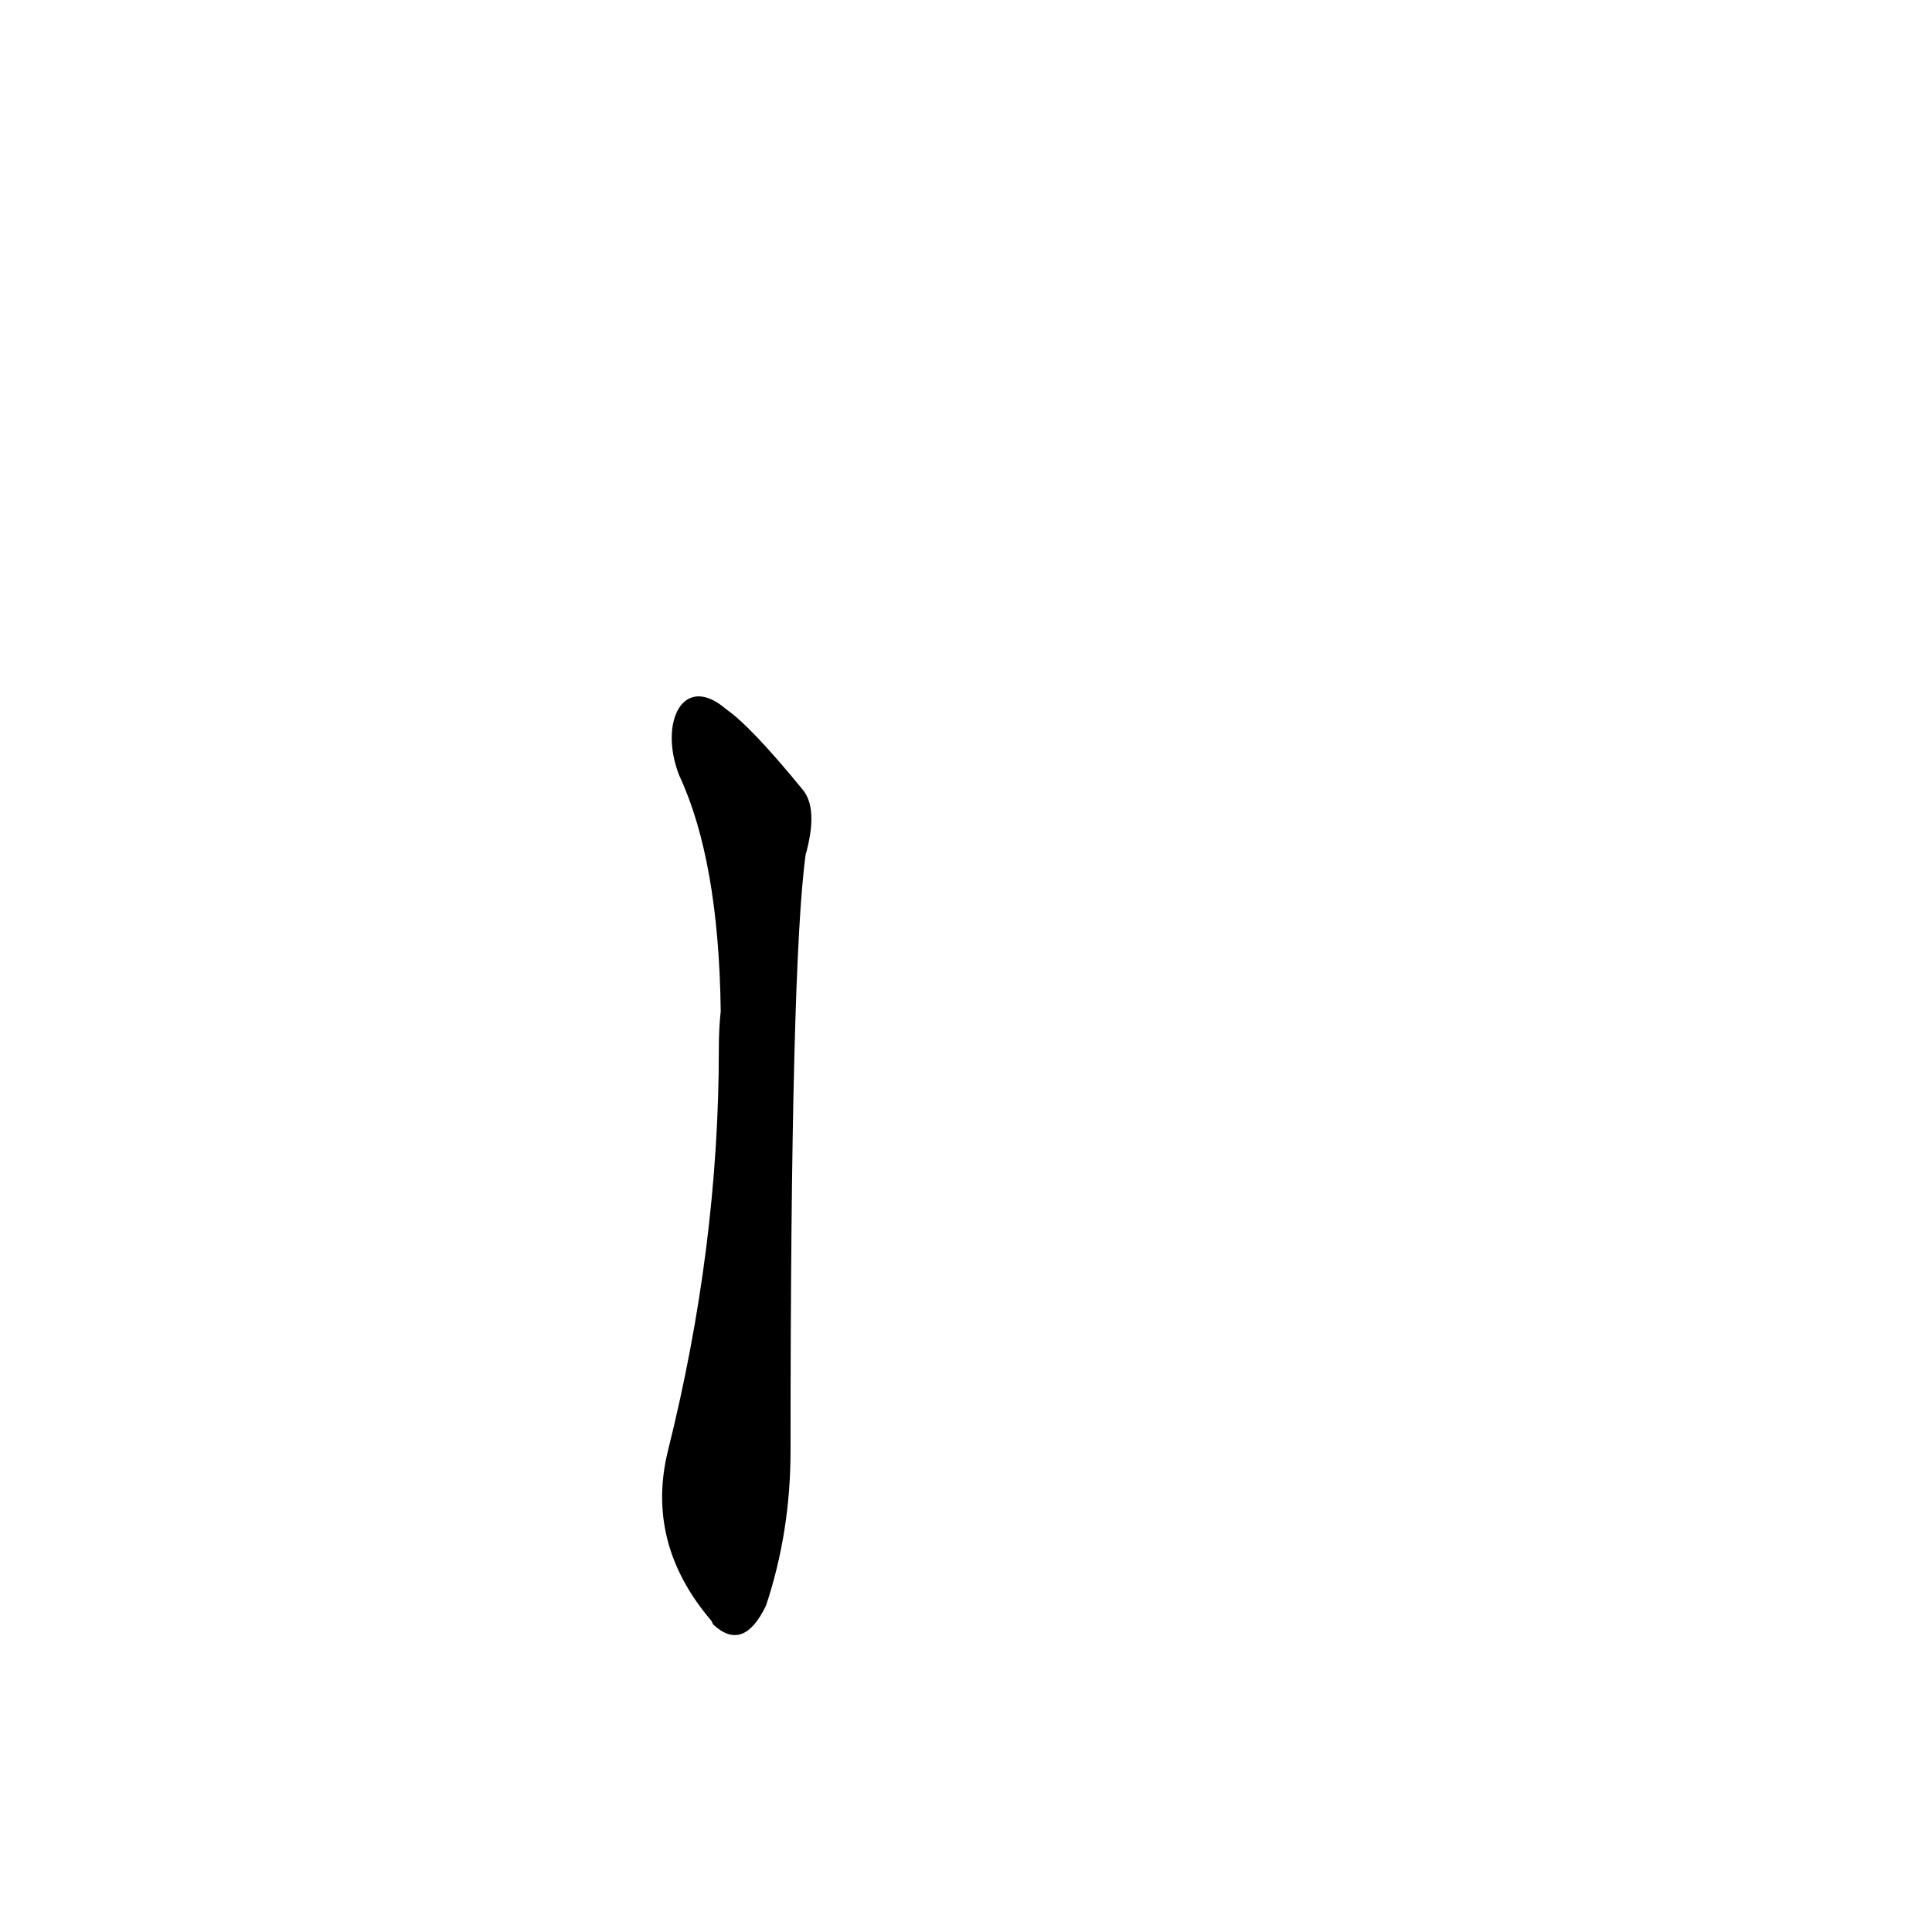 <?xml version='1.0' encoding='utf-8'?>
<svg xmlns="http://www.w3.org/2000/svg" version="1.1" viewBox="0 0 1024 1024"><g transform="scale(1, -1) translate(0, -900)"><path d="M 360 489 Q 381 444 382 364 Q 381 355 381 344 Q 381 239 354 131 Q 342 82 377 41 L 378 39 Q 394 24 406 49 Q 419 88 419 131 Q 419 389 427 447 Q 434 472 425 482 Q 398 515 385 524 C 362 544 349 517 360 489 Z" fill="black" /></g></svg>